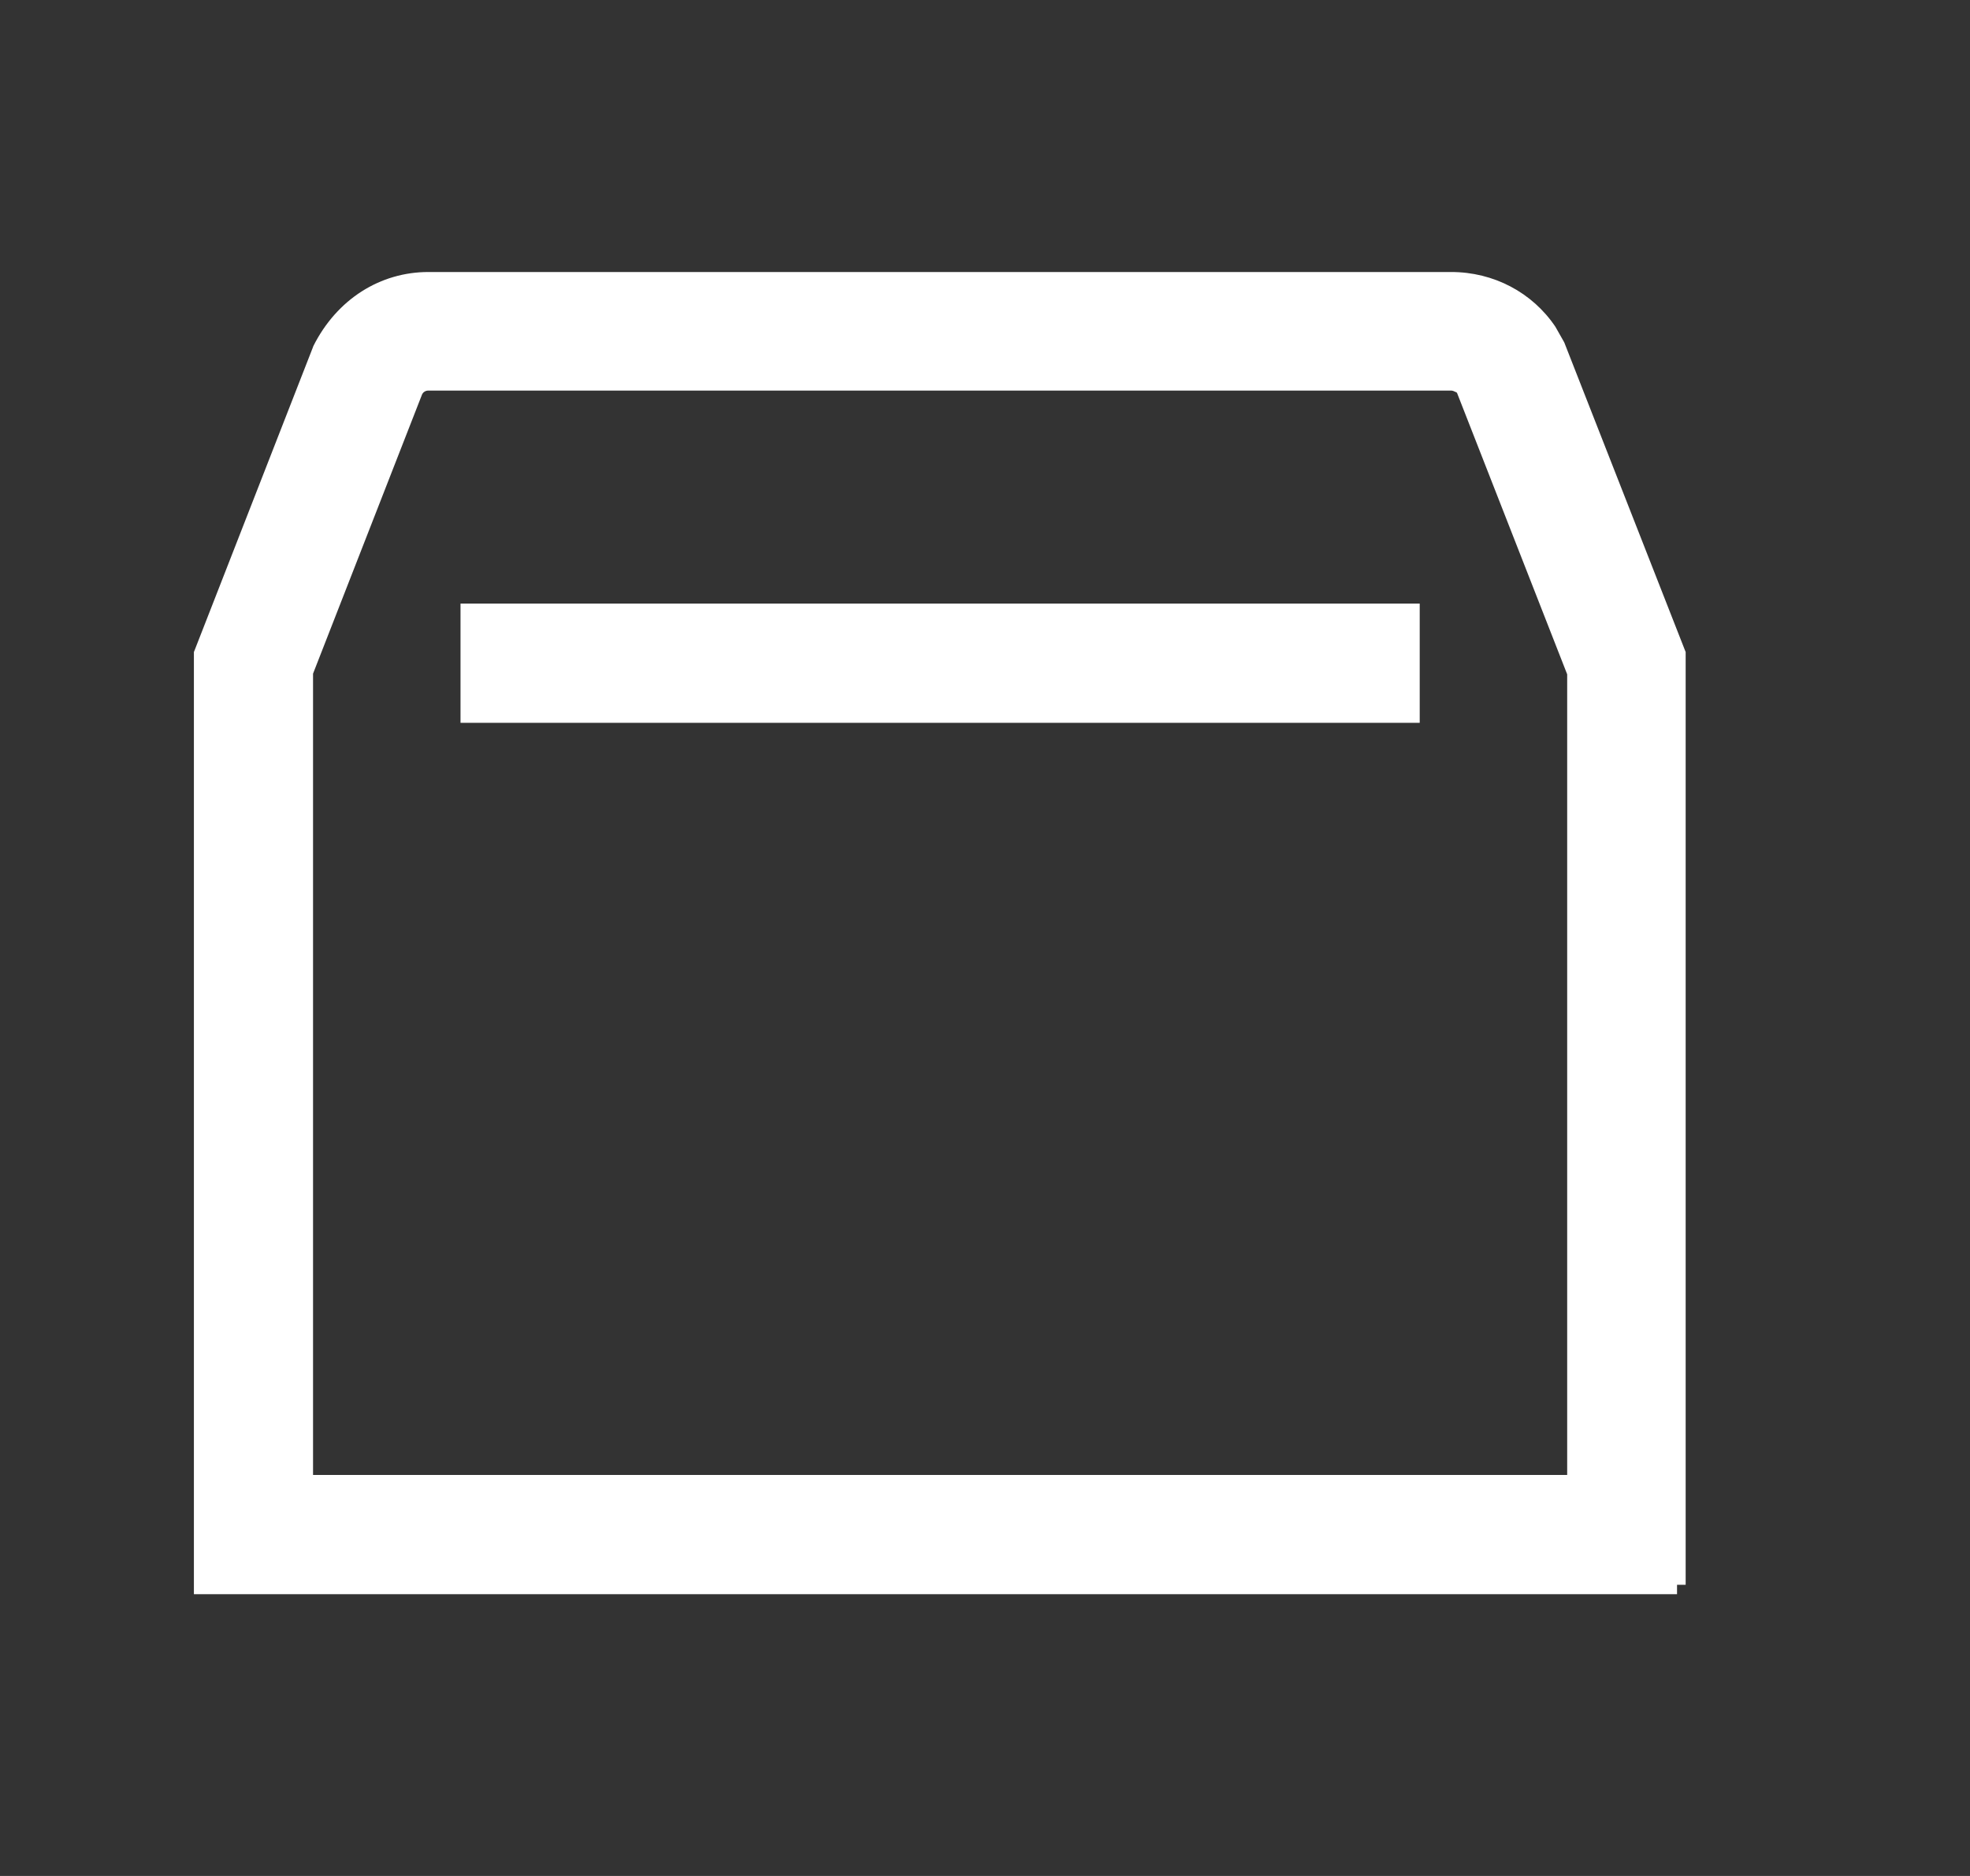 <svg width="21" height="20" viewBox="0 0 21 20" fill="none" xmlns="http://www.w3.org/2000/svg">
<rect x="0" y="0" width="21" height="20" fill="#333333" stroke="none"/>
<path d="M4.566 4.164C4.537 4.164 4.511 4.18 4.5 4.204L4.5 4.203L3.337 7.182V15.725H16.706V7.189L15.531 4.187C15.528 4.185 15.524 4.183 15.521 4.181C15.5 4.17 15.482 4.164 15.47 4.164H4.566ZM15.134 6.435V7.706H4.909V6.435H15.134ZM17.969 16.896H17.877V16.996H2.067V6.951L2.074 6.934L3.337 3.699L3.34 3.69C3.592 3.188 4.055 2.9 4.566 2.9H15.47C15.922 2.9 16.334 3.118 16.58 3.483L16.674 3.649L16.677 3.656L17.962 6.934L17.969 6.951V16.896Z" fill="white"/>
</svg>
